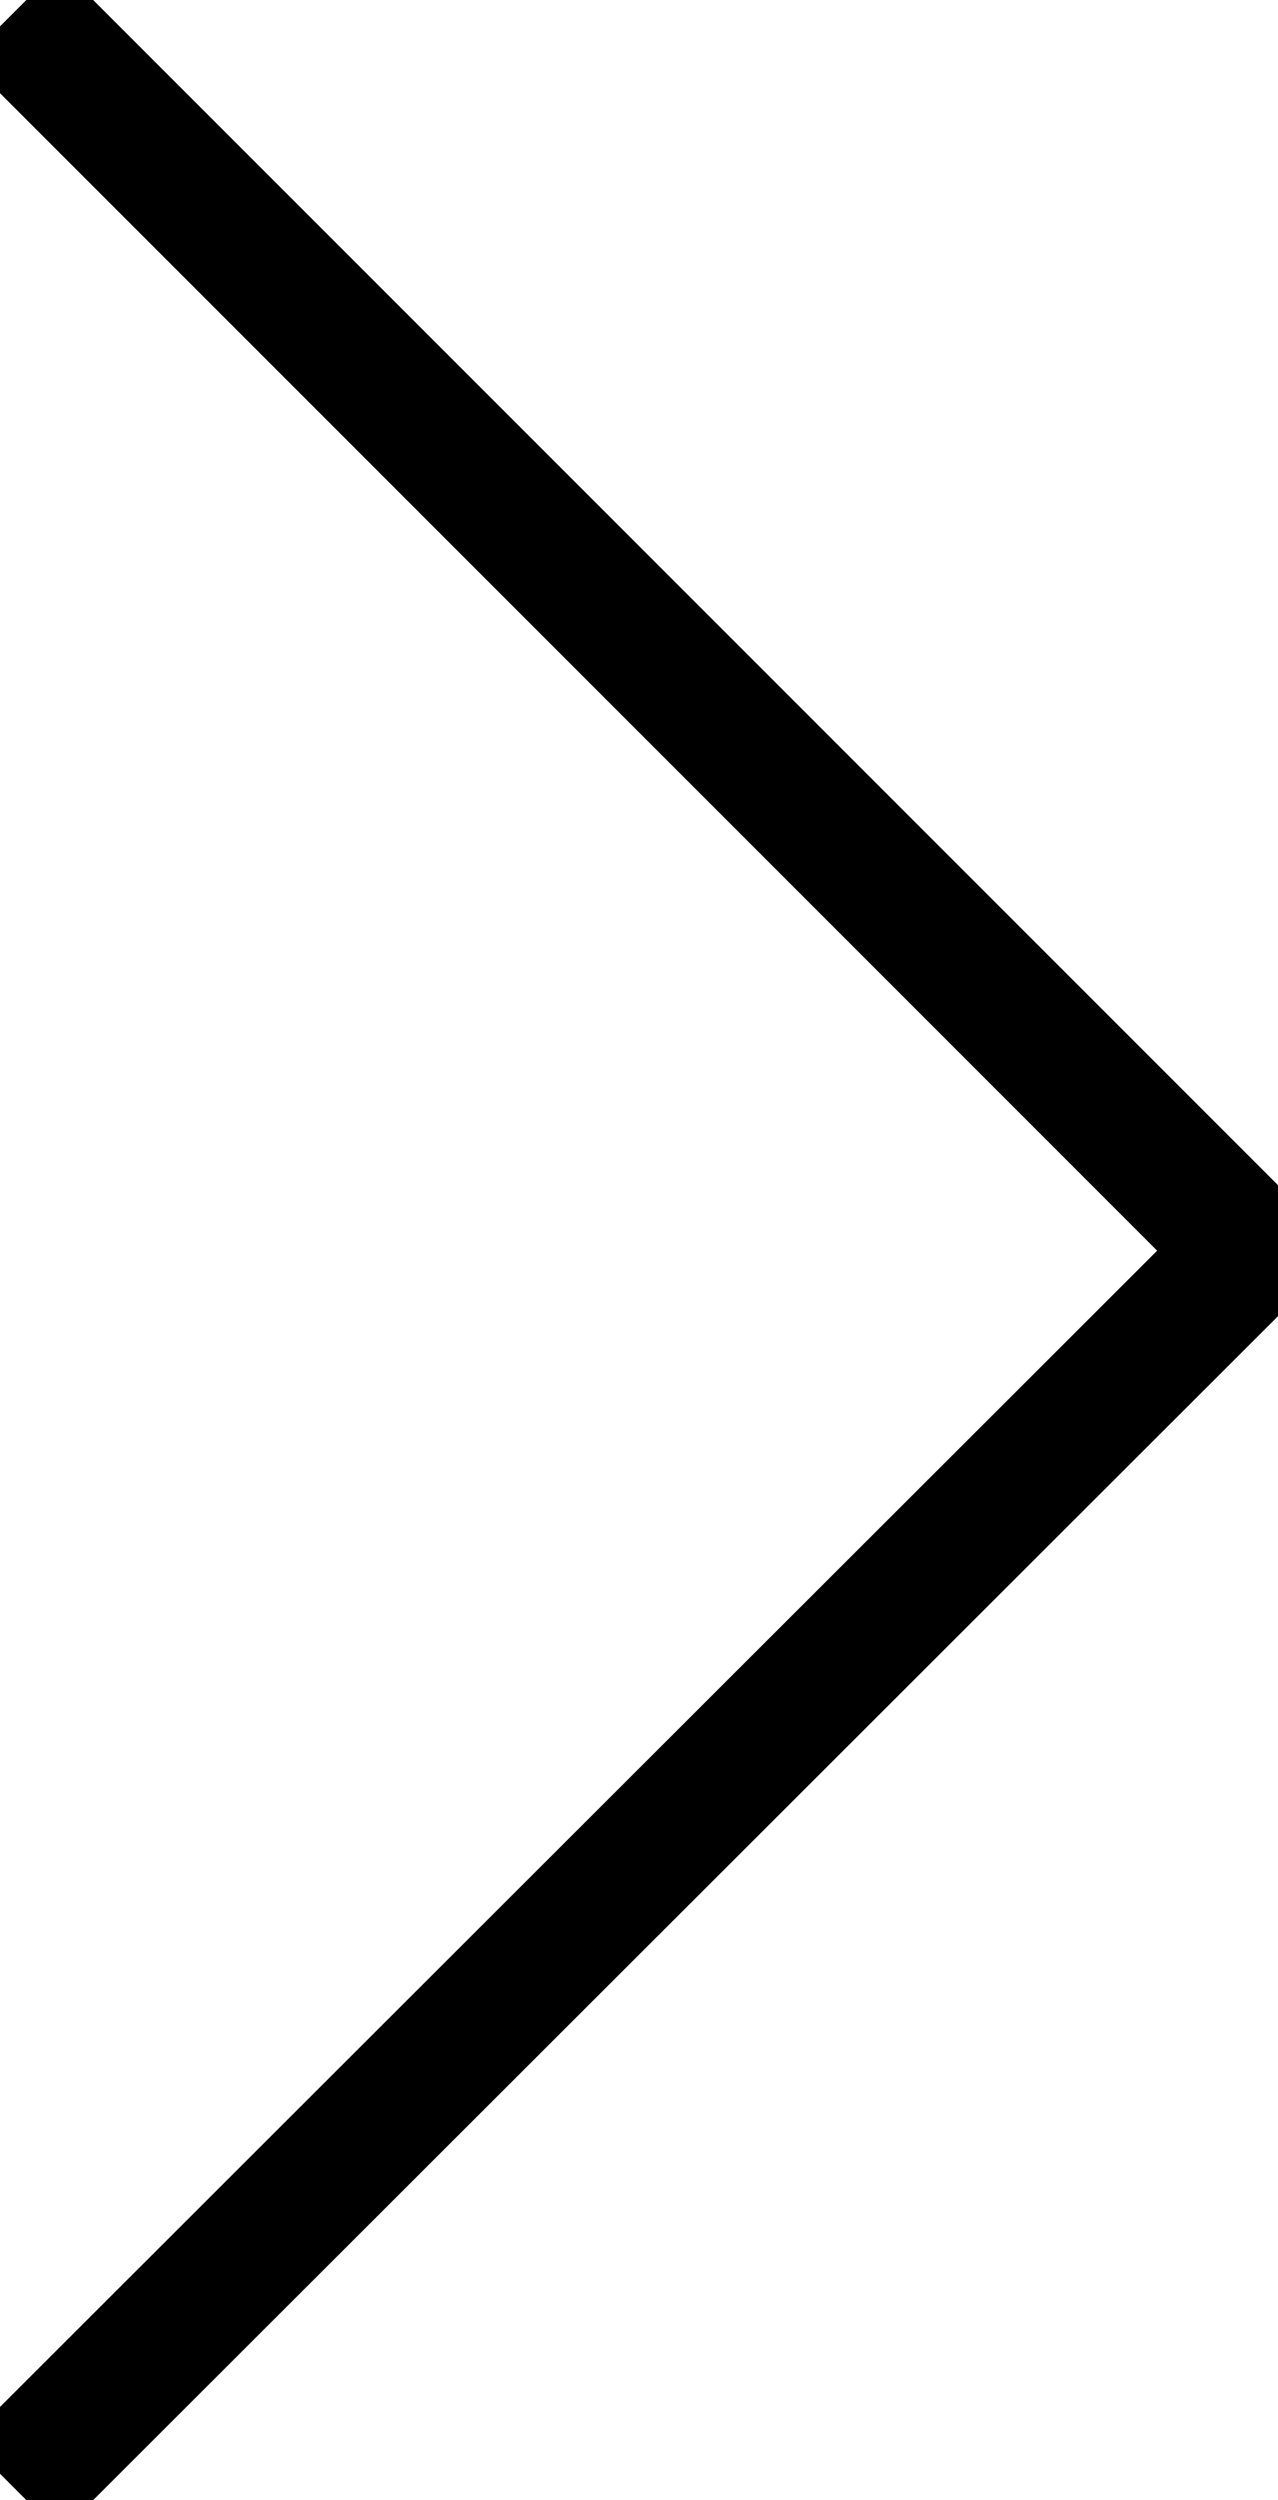 <svg xmlns="http://www.w3.org/2000/svg" viewBox="0 0 9.7 18.97">
  <!-- <defs>
    <style>.a{fill:none;stroke:#000;stroke-miterlimit:10;stroke-width:0.29px;}</style>
  </defs> -->
  <polyline fill="none" stroke="currentColor" stroke-width="1px" stroke-miterlimit="10" class="a" points="0.1 0.1 9.49 9.49 0.1 18.87" />
</svg>